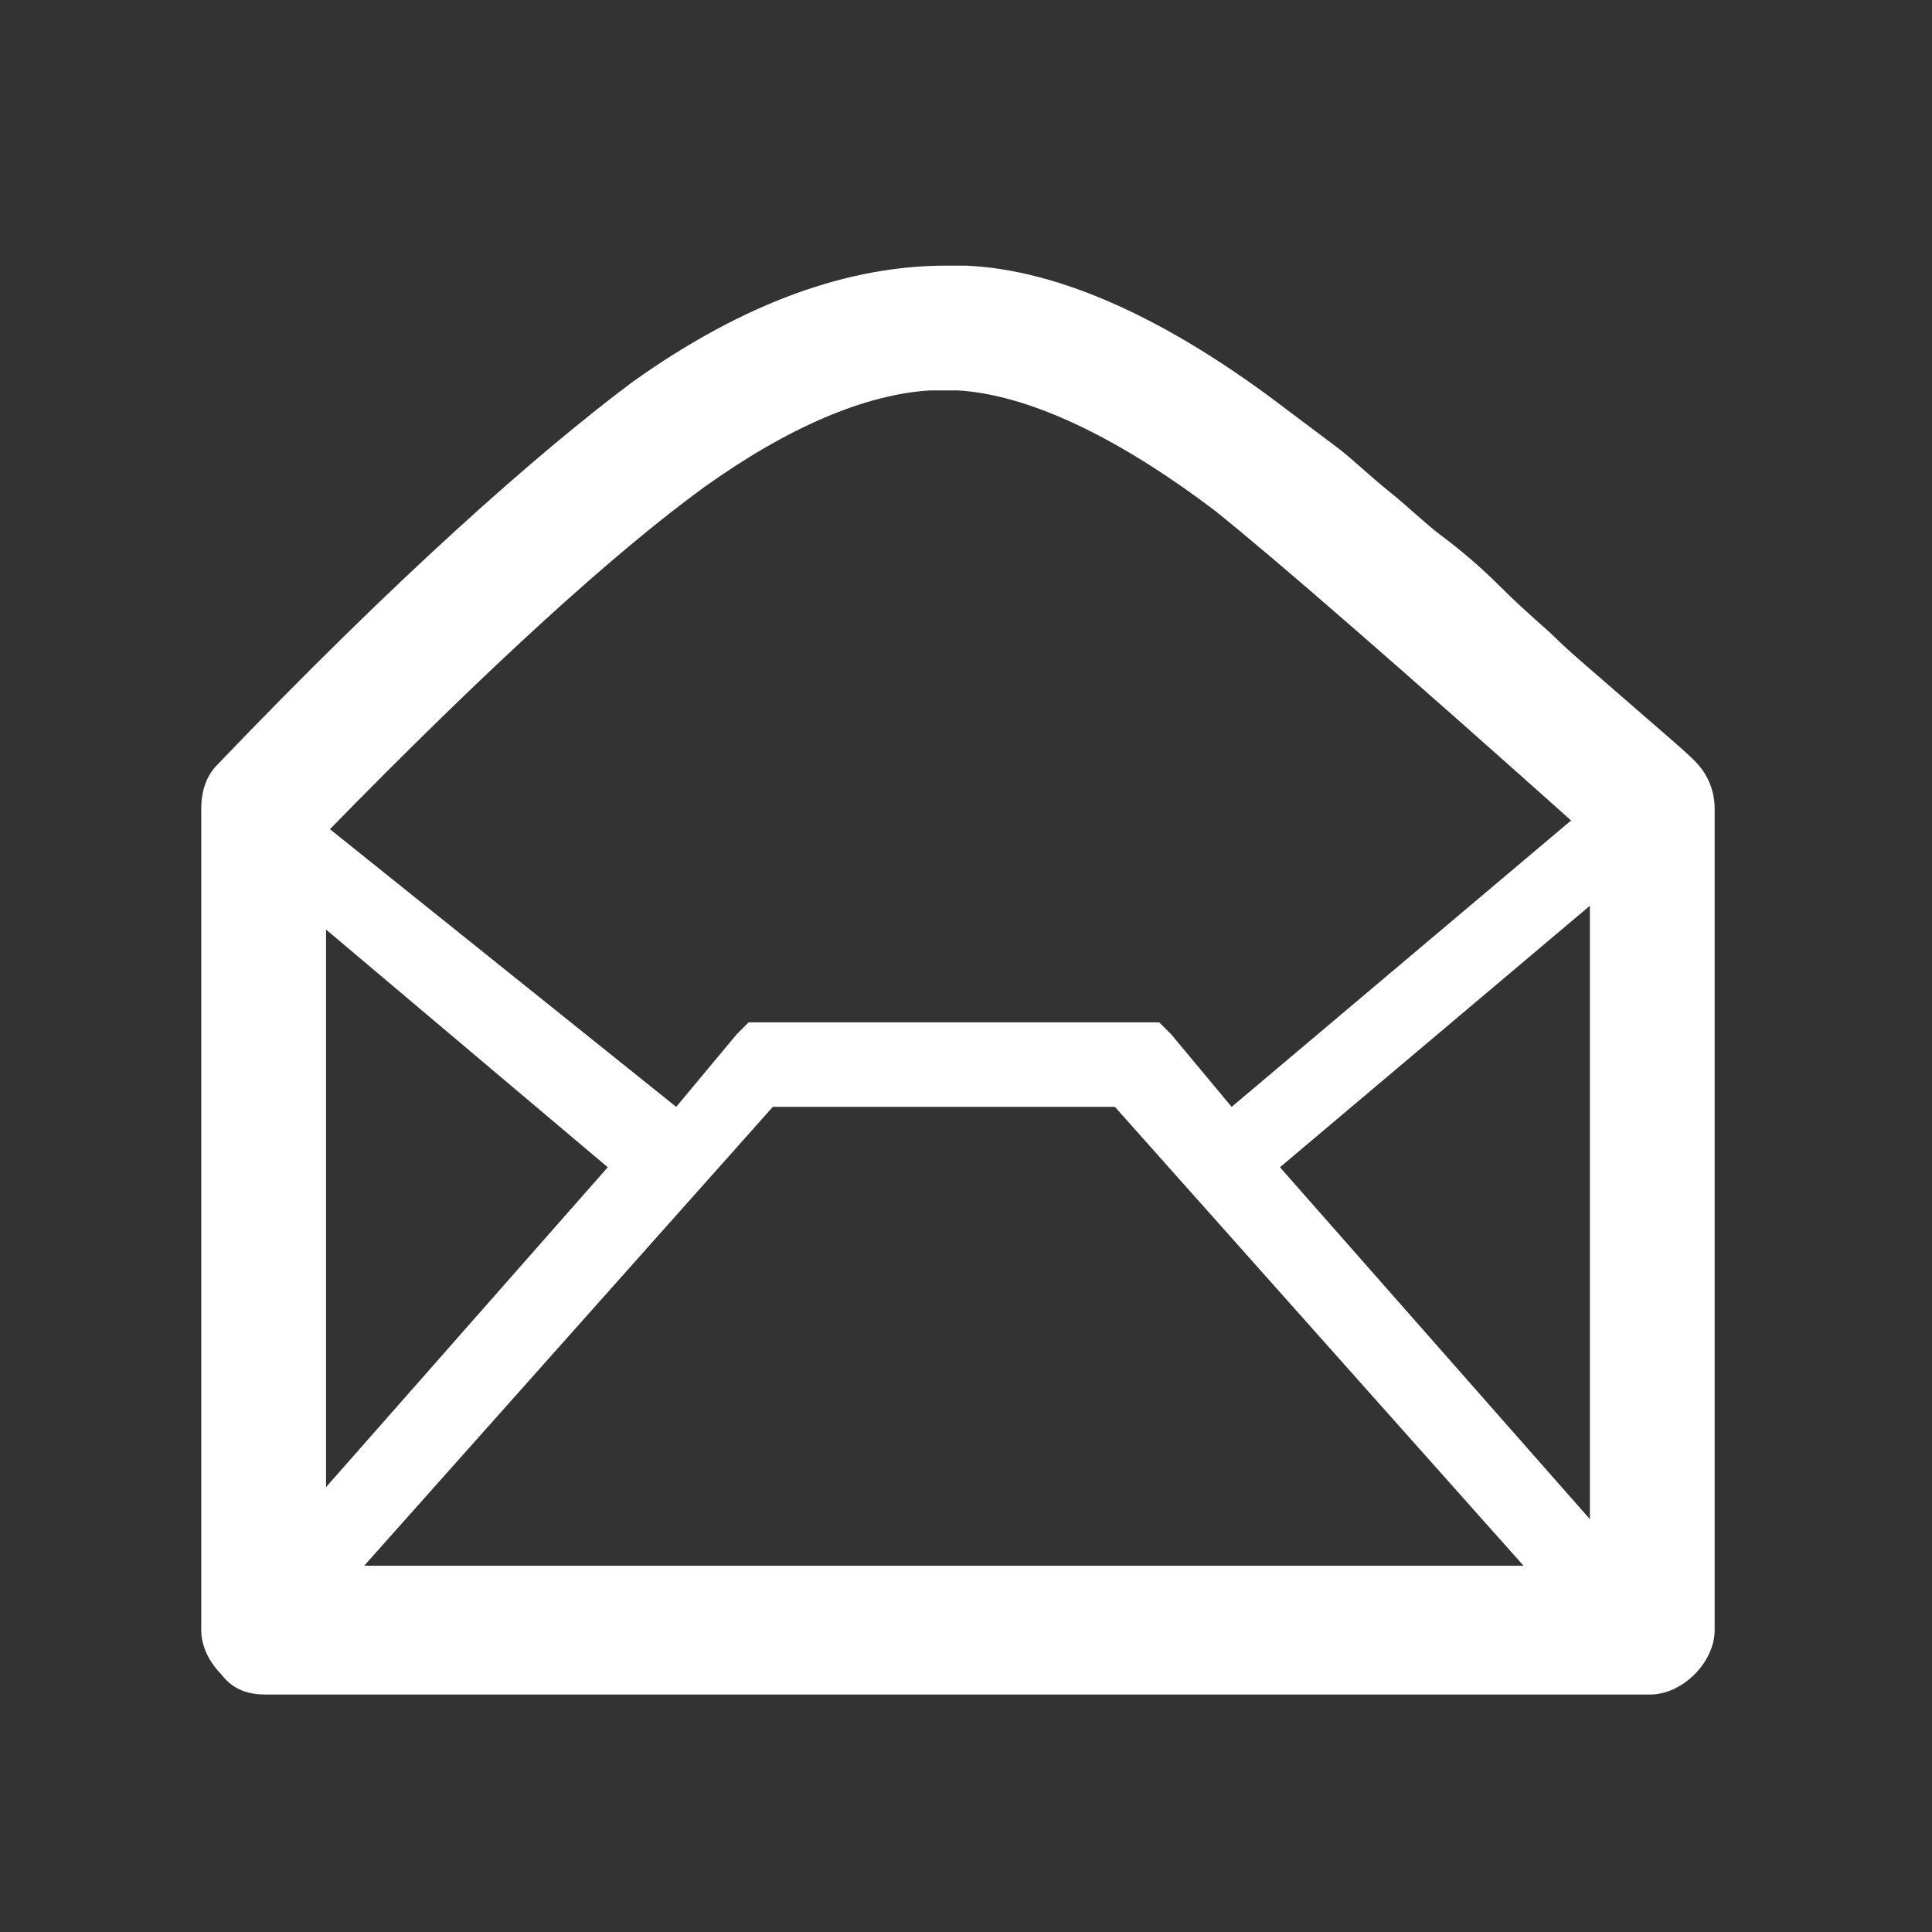 <?xml version="1.0" encoding="utf-8"?>
<!-- Generator: Adobe Illustrator 19.0.0, SVG Export Plug-In . SVG Version: 6.00 Build 0)  -->
<svg version="1.1" id="Layer_1" xmlns="http://www.w3.org/2000/svg" xmlns:xlink="http://www.w3.org/1999/xlink" x="0px" y="0px"
	 viewBox="-200 127 48 48" style="enable-background:new -200 127 48 48;" xml:space="preserve">
<rect x="-200" y="127" width="48" height="48" fill="#333333" stroke="none"/>
<style type="text/css">
	.st0{fill:#FFFFFF;}
</style>
<g>
	<path class="st0" d="M-176,133.6c2.3,0.1,5,1.3,8,3.6c0.4,0.3,0.8,0.6,1.2,0.9c0.4,0.3,0.8,0.7,1.3,1.1c0.5,0.4,0.9,0.8,1.3,1.1
		c0.4,0.3,0.9,0.7,1.5,1.3c0.6,0.6,1.1,1,1.4,1.3c0.3,0.3,0.9,0.8,1.7,1.5c0.8,0.7,1.4,1.2,1.7,1.5c0.3,0.3,0.5,0.7,0.5,1.2v20.4
		c0,0.4-0.2,0.8-0.5,1.1c-0.3,0.3-0.7,0.5-1.1,0.5h-34.4c-0.4,0-0.8-0.1-1.1-0.5c-0.3-0.3-0.5-0.7-0.5-1.1v-20.4
		c0-0.4,0.1-0.8,0.4-1.1c4.4-4.6,7.9-7.7,10.3-9.5c2.8-2,5.4-2.9,7.8-2.9C-176.4,133.6-176.2,133.6-176,133.6z M-183.2,154.5
		l1.5-1.8l0.3-0.3h0.4h9.4h0.4l0.3,0.3l1.5,1.8l9.6-8.1l1.2,1.5l-9.6,8.1l9.6,10.9l-1.5,1.3l-12.2-13.7h-8.5l-12.2,13.7l-1.5-1.3
		l9.6-10.9l-9.6-8.1l1.2-1.5L-183.2,154.5z M-182.5,139.1c-2.2,1.6-5.3,4.4-9.4,8.6v18.2h31.4v-18.1c-4.7-4.2-7.8-6.9-9.3-8.1
		c-2.5-1.9-4.7-2.9-6.4-3c-0.2,0-0.5,0-0.7,0C-178.5,136.8-180.4,137.6-182.5,139.1z"/>
</g>
</svg>
